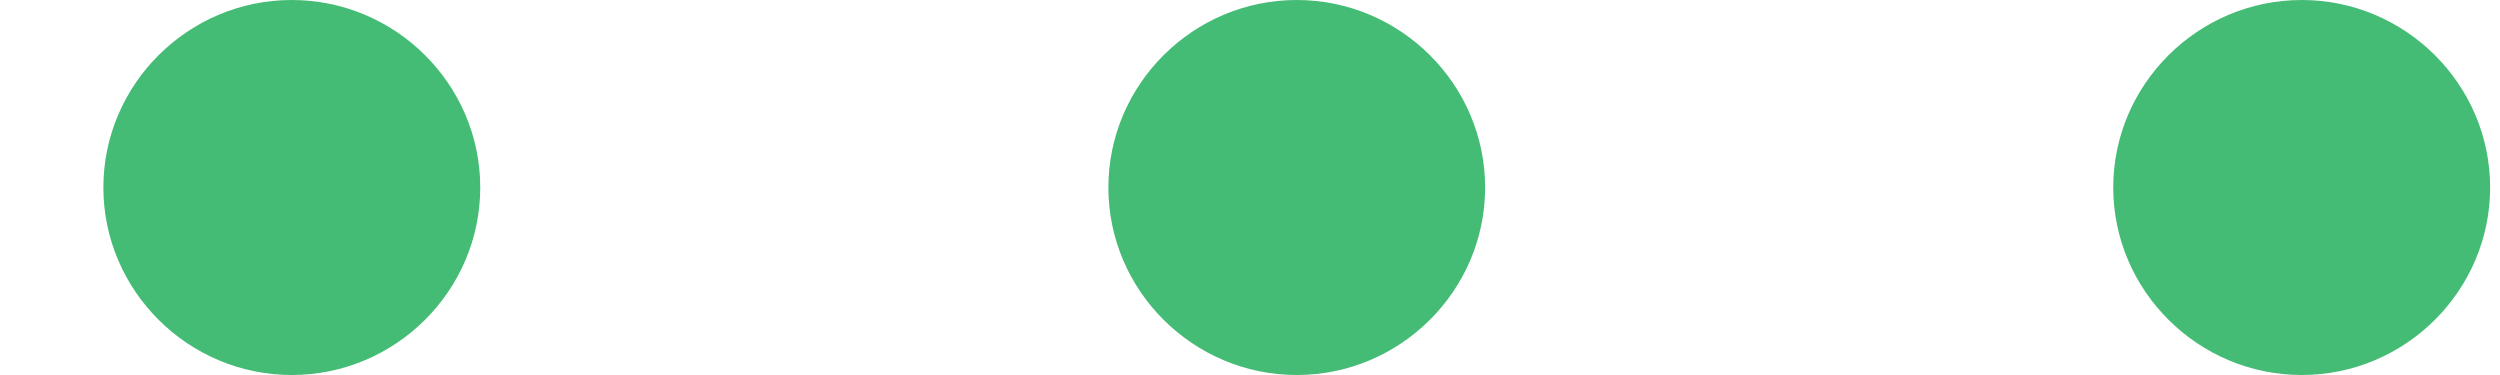 <svg width="20px" height="3px" viewBox="0 0 20 3" version="1.1" xmlns="http://www.w3.org/2000/svg" xmlns:xlink="http://www.w3.org/1999/xlink">
    <g id="Page-1" stroke="none" stroke-width="1" fill="none" fill-rule="evenodd" opacity="1">
        <g id="Electron---Dashboard" transform="translate(-477, -170)" fill-rule="nonzero" fill="#44bc75">
            <g id="FEEDS" transform="translate(107, 160)">
                <g id="ios-more-outline" transform="translate(370.827, 10)">
                    <path d="M9.547,0 C10.376,0 11.054,0.675 11.054,1.5 C11.054,2.325 10.376,3 9.547,3 C8.718,3 8.04,2.325 8.04,1.5 C8.04,0.675 8.718,0 9.547,0 L9.547,0 Z" id="Shape"></path>
                    <path d="M1.507,0 C2.337,0 3.015,0.675 3.015,1.5 C3.015,2.325 2.337,3 1.507,3 C0.678,3 -3.64153152e-13,2.325 -3.64153152e-13,1.5 C-3.64153152e-13,0.675 0.678,0 1.507,0 L1.507,0 Z" id="Shape"></path>
                    <path d="M17.587,0 C18.416,0 19.094,0.675 19.094,1.5 C19.094,2.325 18.416,3 17.587,3 C16.758,3 16.079,2.325 16.079,1.5 C16.079,0.675 16.758,0 17.587,0 L17.587,0 Z" id="Shape"></path>
                </g>
            </g>
        </g>
    </g>
</svg>
